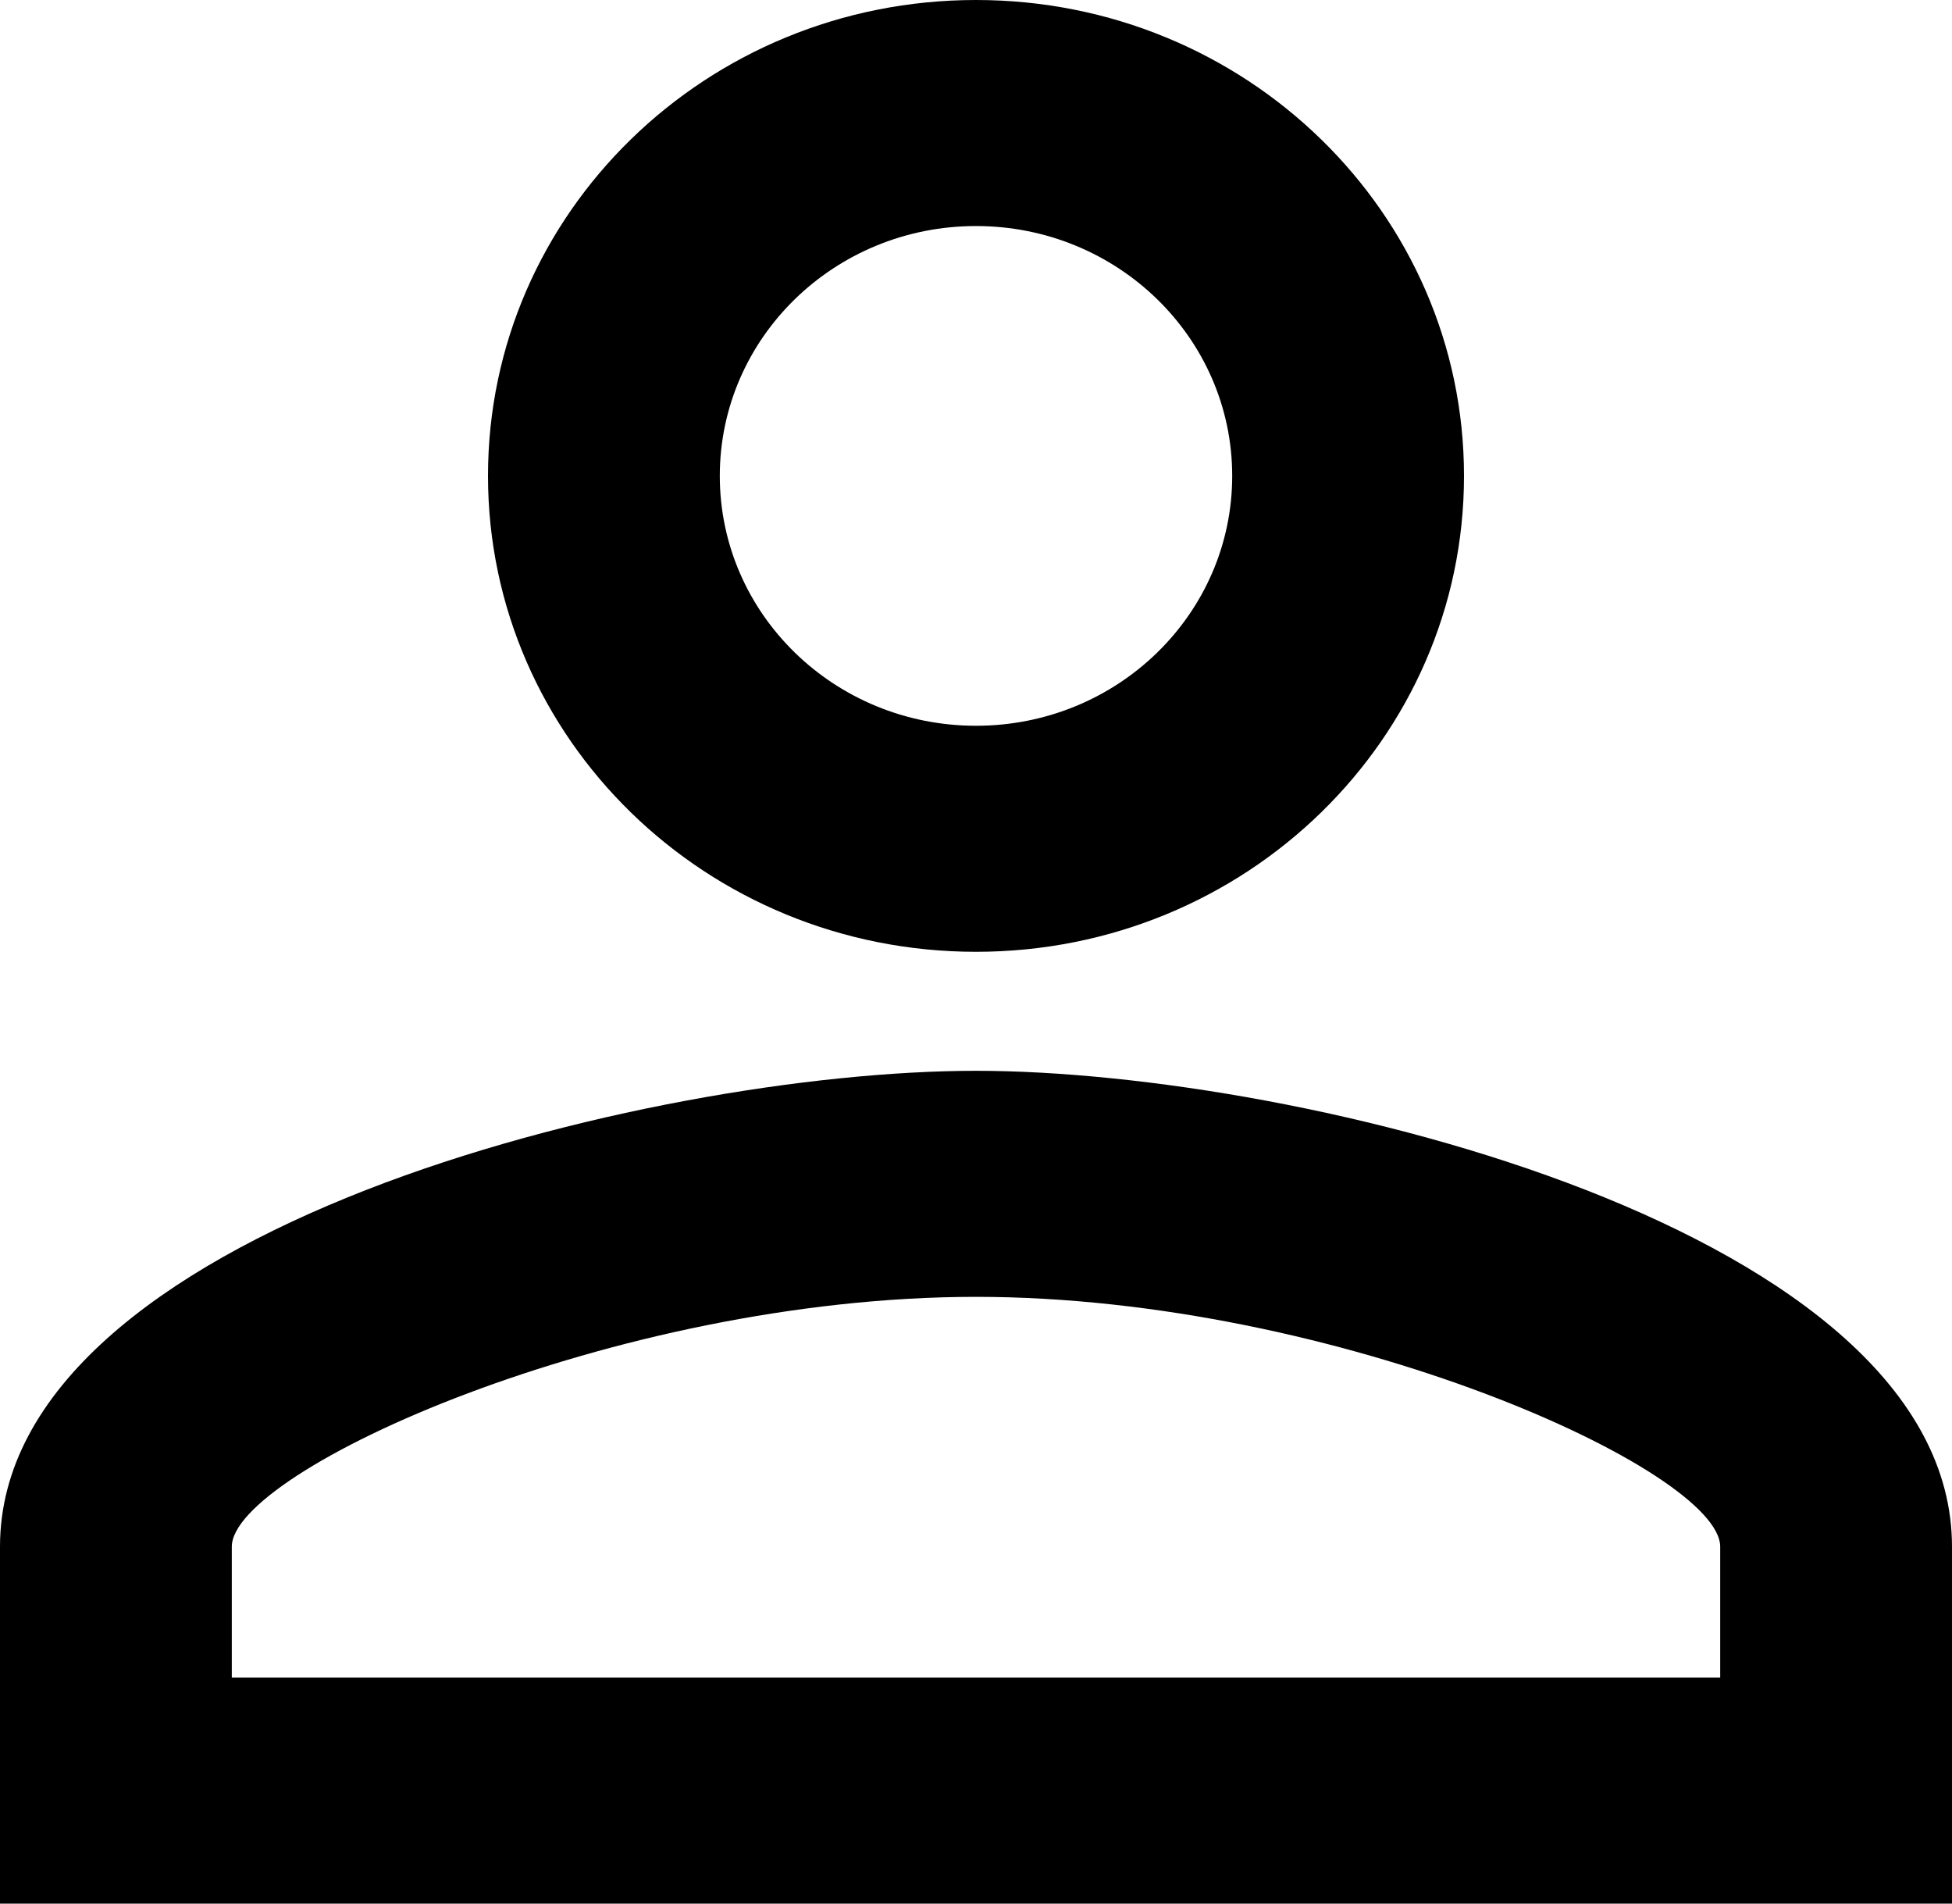 <svg width="40" height="39" viewBox="0 0 40 39" fill="none" xmlns="http://www.w3.org/2000/svg">
<path d="M20 4.631C22.9 4.631 25.25 6.923 25.25 9.75C25.25 12.578 22.9 14.869 20 14.869C17.1 14.869 14.75 12.578 14.75 9.75C14.75 6.923 17.1 4.631 20 4.631ZM20 26.569C27.425 26.569 35.25 30.128 35.25 31.688V34.369H4.75V31.688C4.75 30.128 12.575 26.569 20 26.569ZM20 0C14.475 0 10 4.363 10 9.75C10 15.137 14.475 19.5 20 19.5C25.525 19.5 30 15.137 30 9.75C30 4.363 25.525 0 20 0ZM20 21.938C13.325 21.938 0 25.204 0 31.688V39H40V31.688C40 25.204 26.675 21.938 20 21.938Z" fill="black"/>
</svg>

